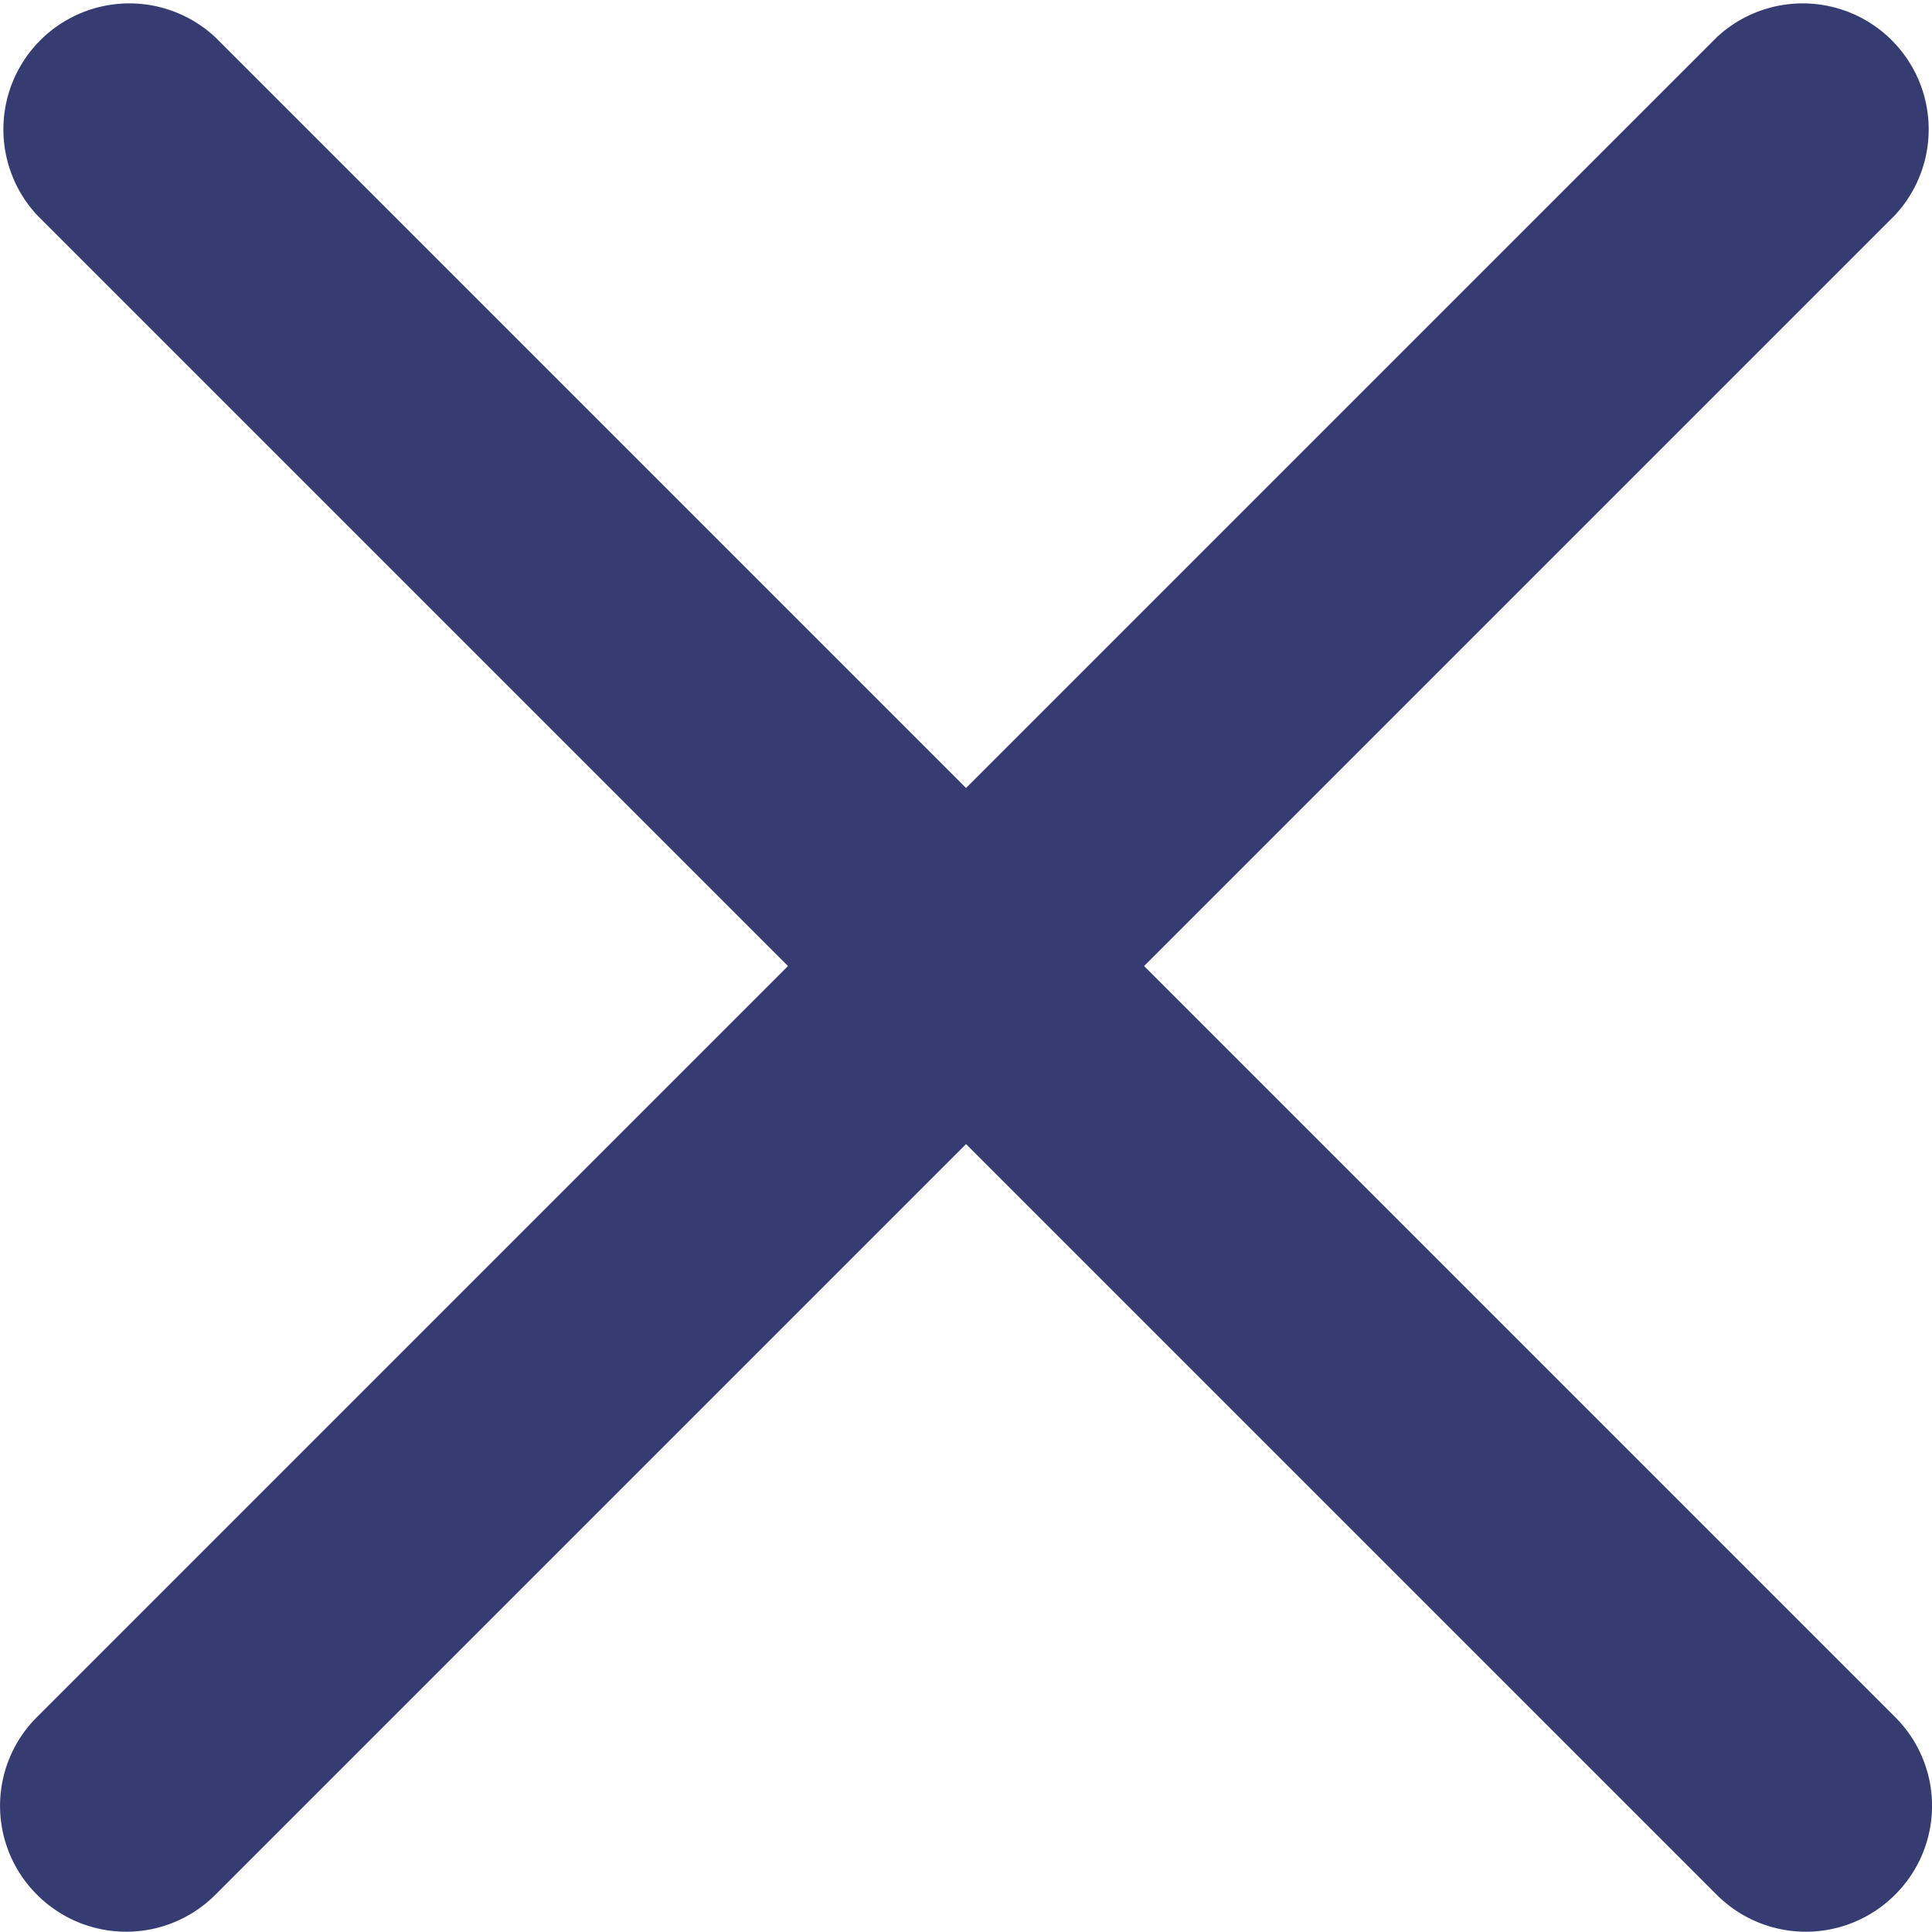 <svg xmlns="http://www.w3.org/2000/svg" width="23.005" height="23.003" viewBox="0 0 23.005 23.003">
  <g id="close" transform="translate(-514.667 -216.967)">
    <g id="Line_15" data-name="Line 15">
      <path id="Path_406" data-name="Path 406" d="M537.23,237.41a1.491,1.491,0,0,1,0,2.12,1.5,1.5,0,0,1-2.12,0l-8.94-8.94-8.94,8.94a1.5,1.5,0,0,1-2.12,0,1.491,1.491,0,0,1,0-2.12l8.94-8.94-8.94-8.94a1.5,1.5,0,0,1,2.12-2.12l8.94,8.94,8.94-8.94a1.5,1.5,0,0,1,2.12,2.12l-8.94,8.94Z" fill="#343c71"/>
    </g>
  </g>
</svg>
